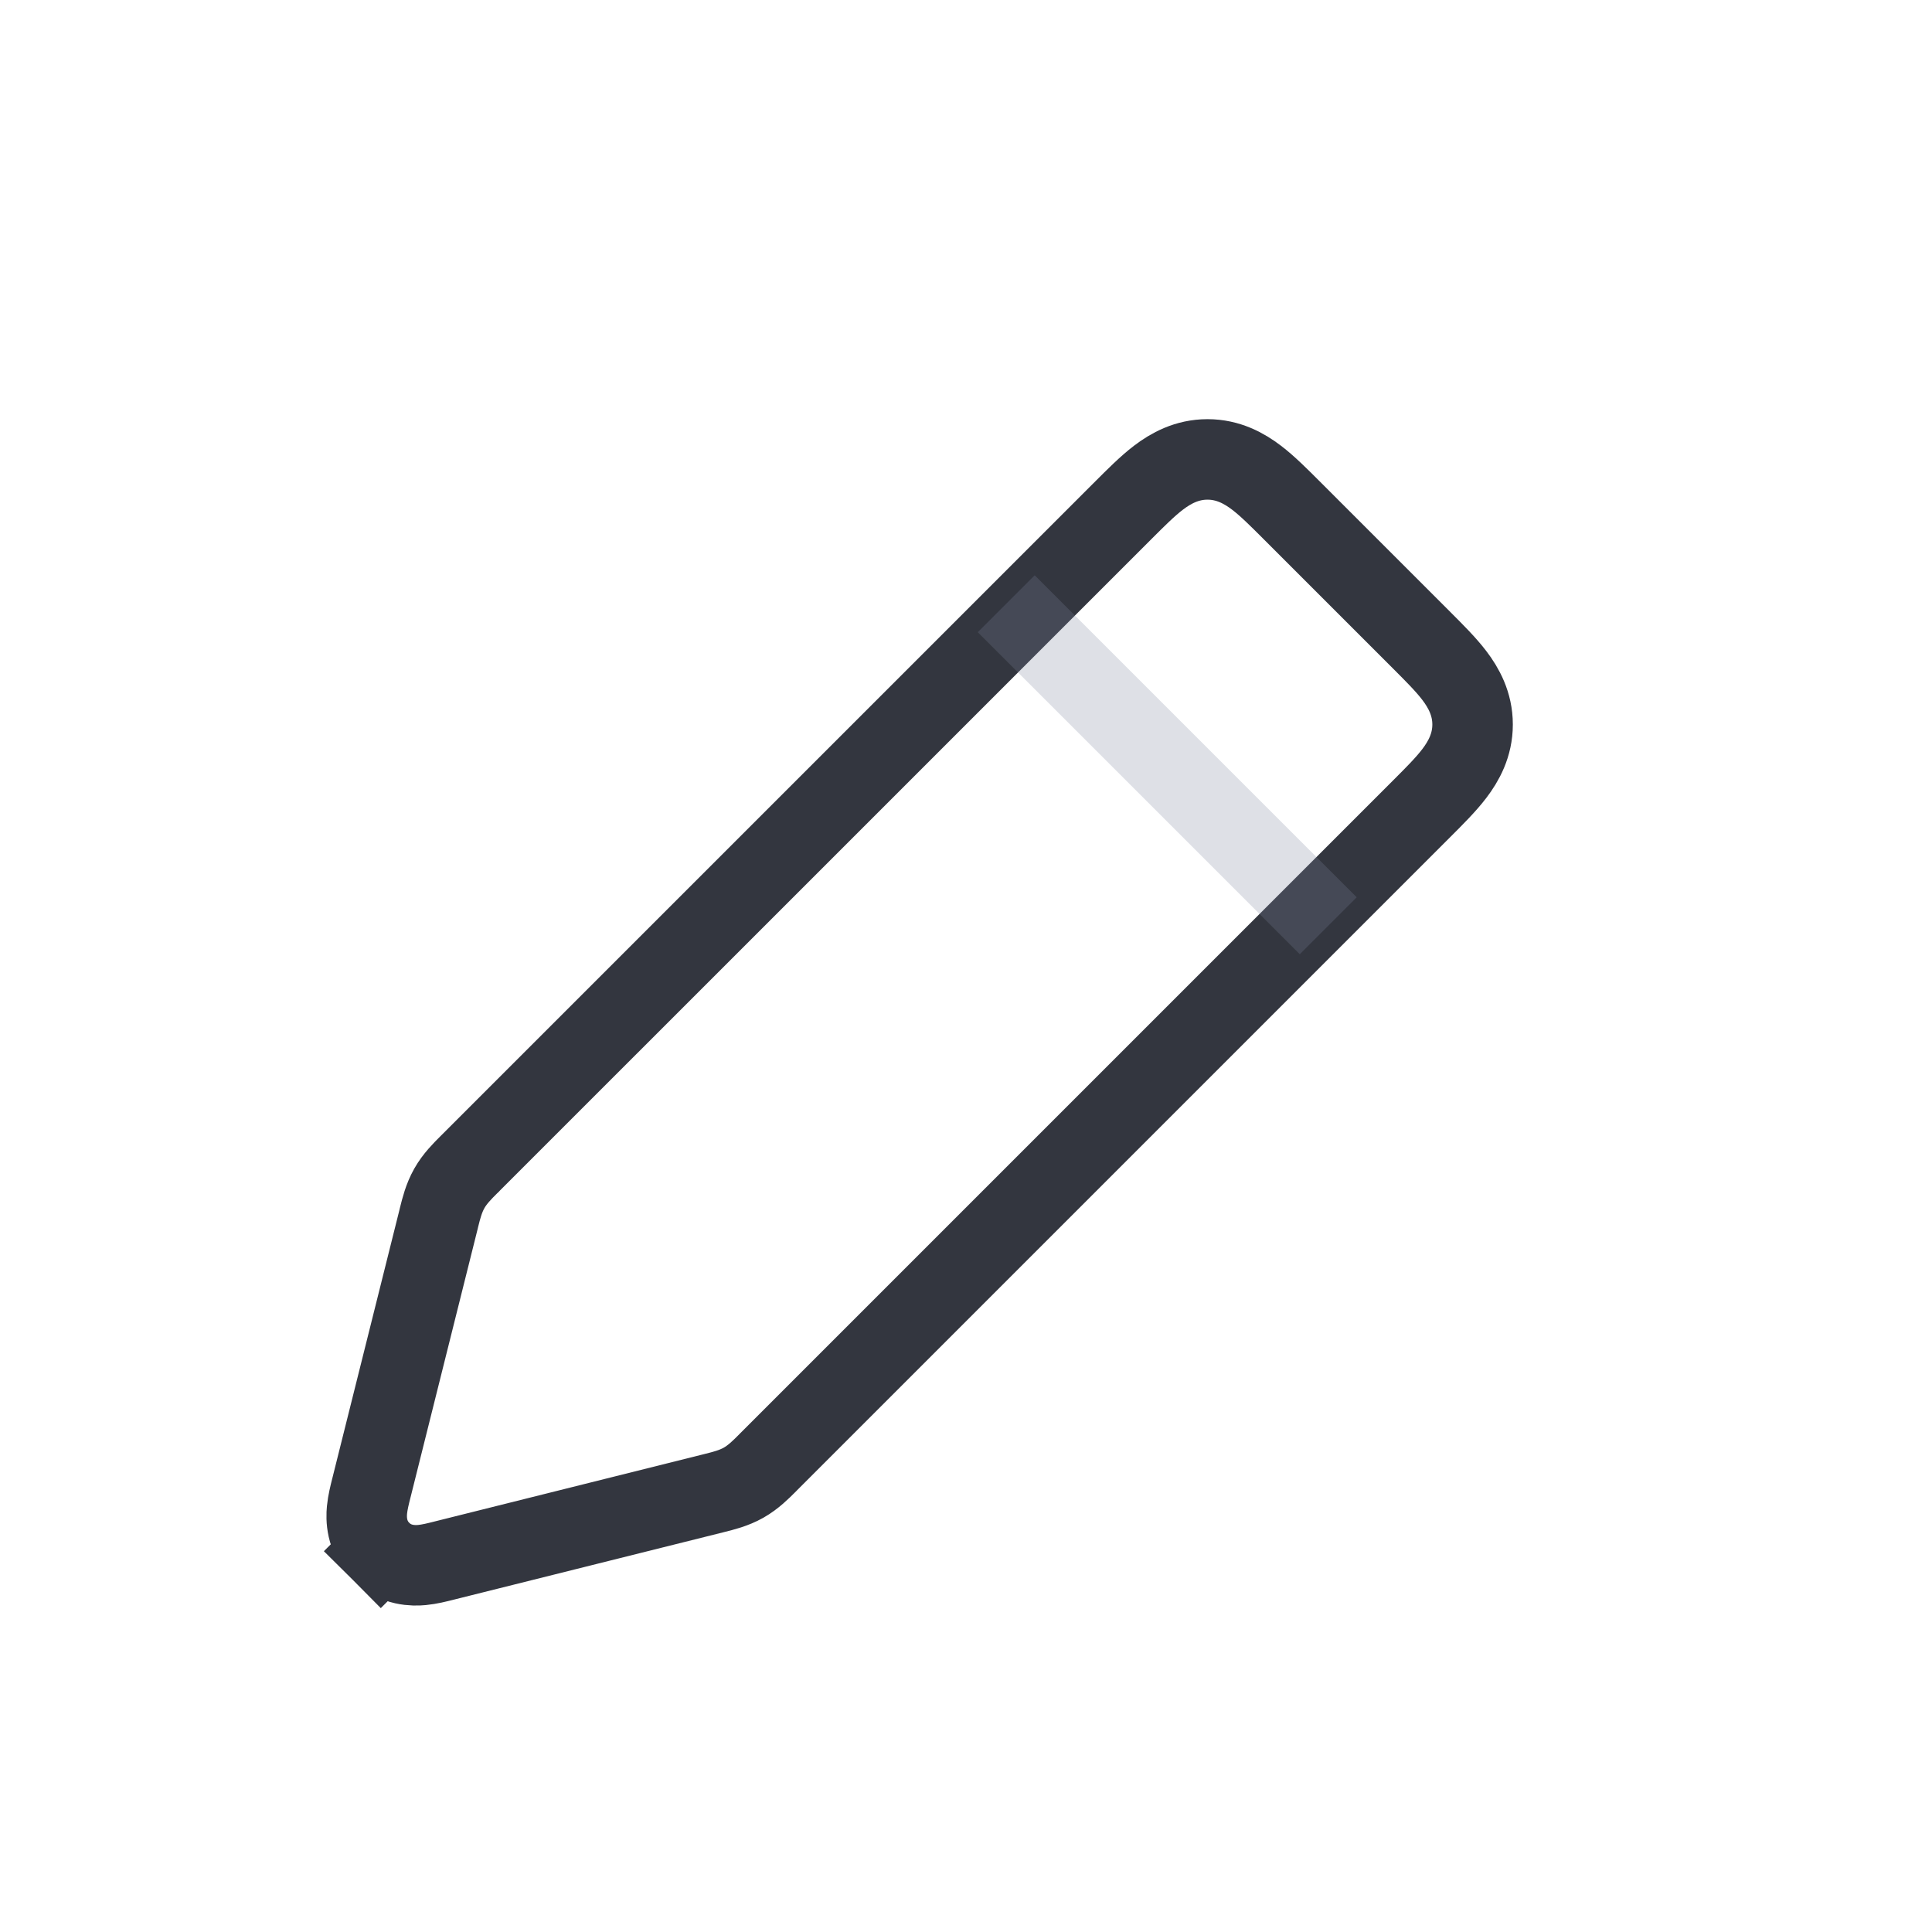 <svg width="48" height="48" viewBox="0 0 48 48" fill="none" xmlns="http://www.w3.org/2000/svg">
<path d="M27.879 12.707L11.695 28.89L11.685 28.901L11.685 28.901C11.671 28.914 11.658 28.928 11.644 28.941C11.492 29.093 11.299 29.284 11.163 29.526C11.026 29.768 10.961 30.031 10.909 30.24C10.905 30.259 10.9 30.277 10.896 30.295L9.232 36.949C9.229 36.96 9.226 36.972 9.223 36.984C9.186 37.13 9.135 37.333 9.118 37.513C9.098 37.72 9.091 38.172 9.46 38.54L10.167 37.833L9.46 38.54C9.828 38.909 10.28 38.902 10.487 38.882C10.667 38.865 10.87 38.814 11.016 38.777C11.028 38.774 11.04 38.771 11.051 38.768L17.705 37.105C17.723 37.1 17.741 37.096 17.76 37.091C17.969 37.039 18.232 36.974 18.474 36.837C18.716 36.7 18.907 36.508 19.059 36.356C19.072 36.342 19.086 36.328 19.099 36.315L35.293 20.121L35.331 20.083C35.631 19.783 35.923 19.492 36.131 19.219C36.365 18.912 36.586 18.514 36.586 18C36.586 17.486 36.365 17.088 36.131 16.781C35.923 16.508 35.631 16.217 35.331 15.917L35.293 15.879L32.121 12.707L32.083 12.669C31.783 12.369 31.492 12.077 31.219 11.869C30.912 11.635 30.514 11.414 30 11.414C29.486 11.414 29.088 11.635 28.781 11.869C28.508 12.077 28.217 12.369 27.917 12.669C27.904 12.681 27.892 12.694 27.879 12.707Z" stroke="#33363F" stroke-width="2"/>
<path d="M25 15L33 23" stroke="#7E869E" stroke-opacity="0.25" stroke-width="2"/>
</svg>
